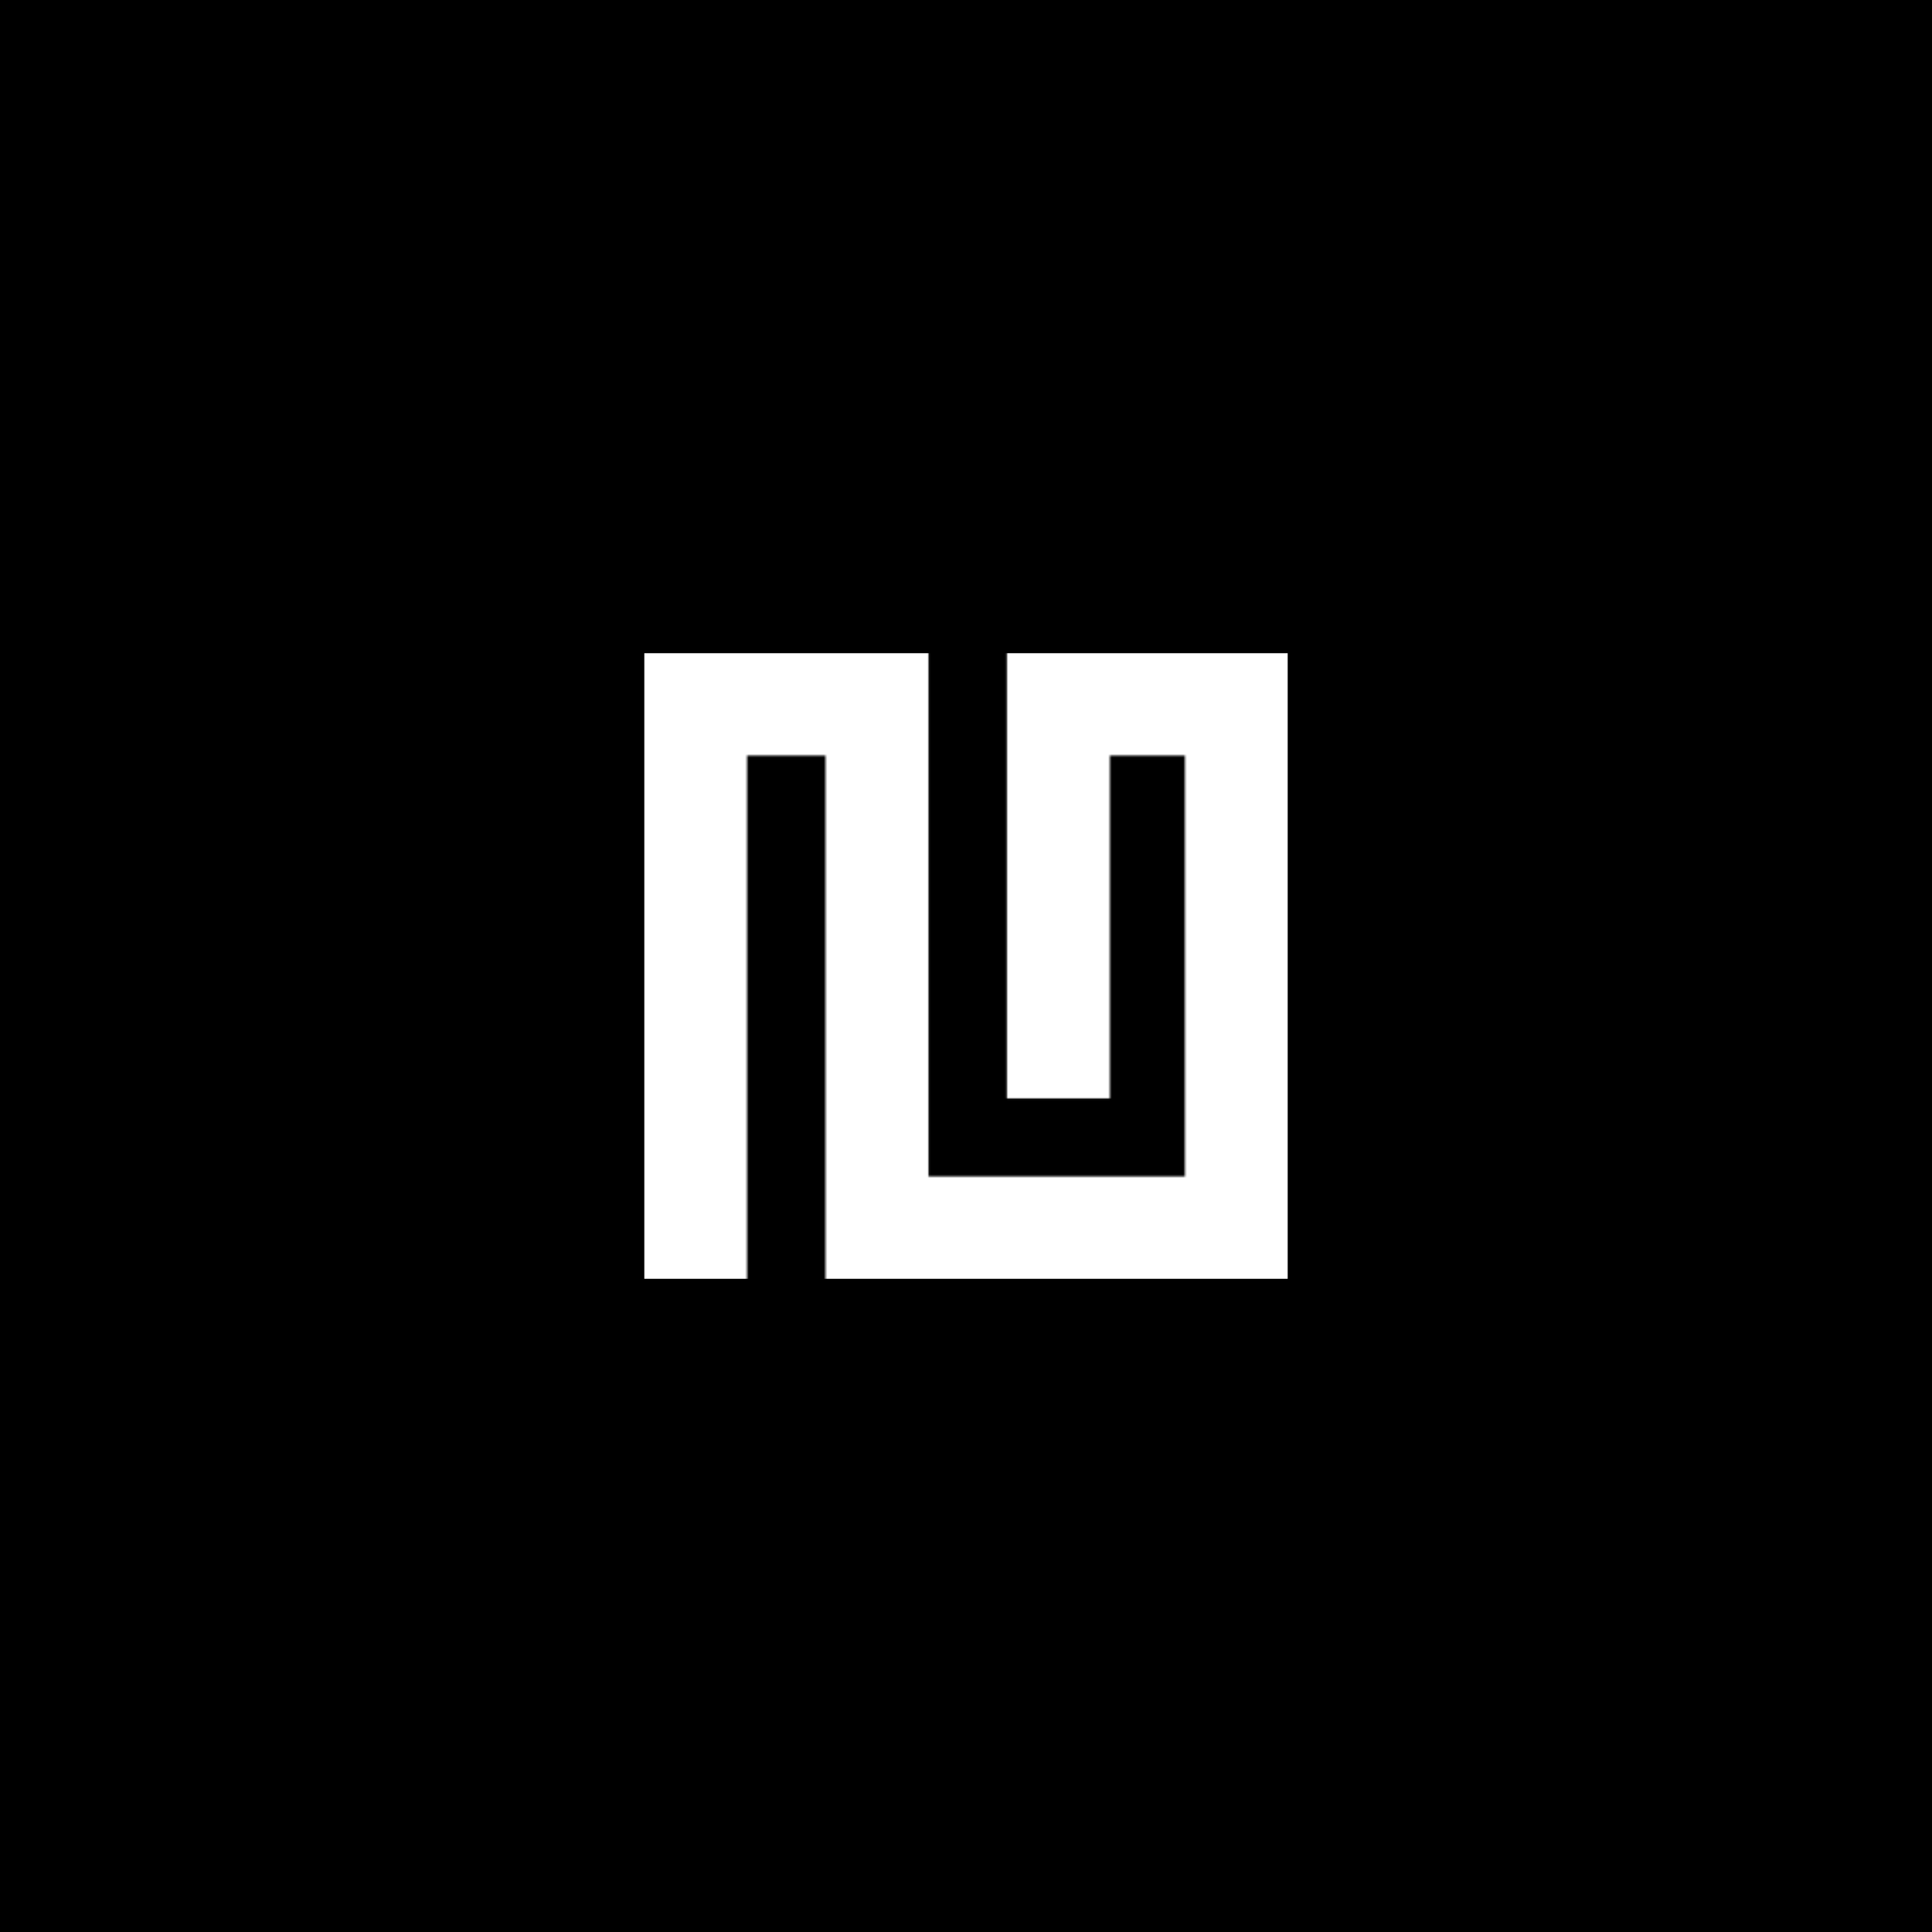 <svg width="1080" height="1080" viewBox="0 0 1080 1080" fill="none" xmlns="http://www.w3.org/2000/svg">
<rect width="1080" height="1080" fill="black"/>
<g clip-path="url(#clip0_7_959)">
<mask id="mask0_7_959" style="mask-type:luminance" maskUnits="userSpaceOnUse" x="359" y="365" width="361" height="350">
<path d="M662.388 657.646L662.388 422.354L620.444 422.354L620.444 614.046L562.856 614.046L562.856 365L720 365L720 715L461.452 715L461.452 422.354L417.6 422.354L417.6 715L359.953 715L359.953 365L519.064 365L519.064 657.646L662.388 657.646Z" fill="white"/>
</mask>
<g mask="url(#mask0_7_959)">
<path d="M720 715L720 365L360 365L360 715L720 715Z" fill="white"/>
</g>
</g>
<defs>
<clipPath id="clip0_7_959">
<rect width="350" height="360" fill="white" transform="translate(720 365) rotate(90)"/>
</clipPath>
</defs>
</svg>
